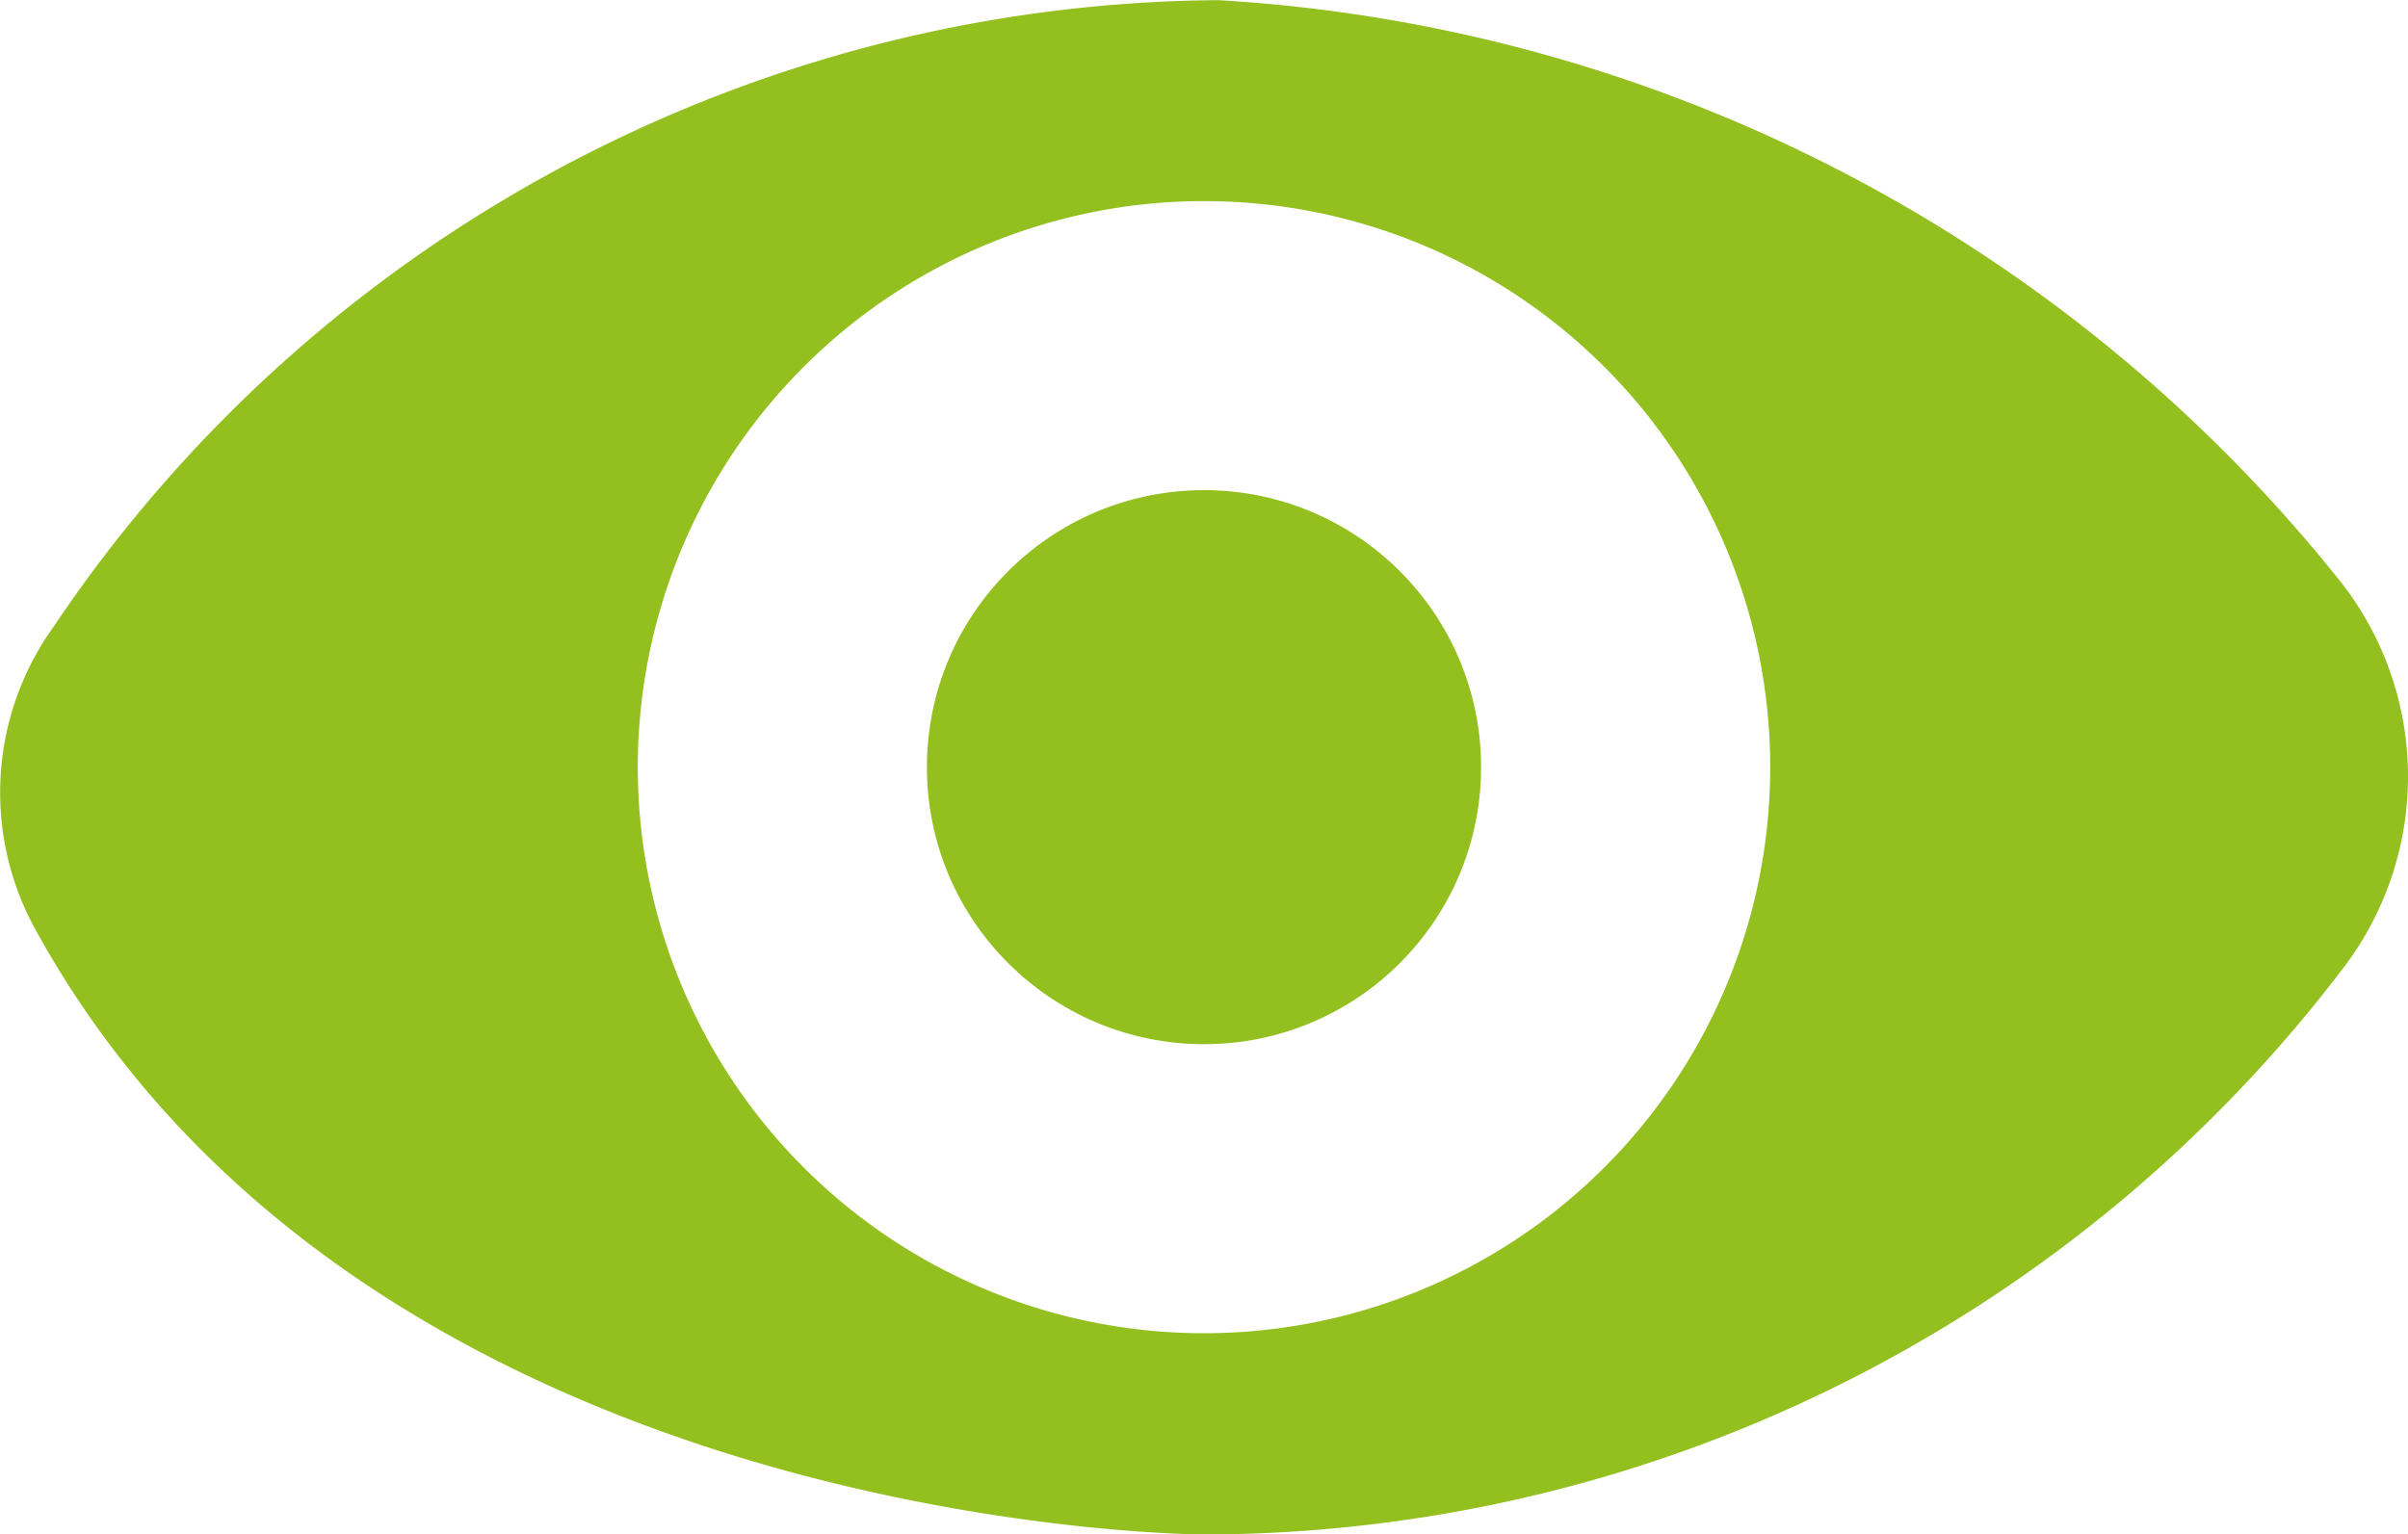 <svg height="9.558" viewBox="0 0 15 9.558" width="15" xmlns="http://www.w3.org/2000/svg"><g fill="#93c01f"><path d="m3916.258-475.493a9.661 9.661 0 0 0 -6.957-3.581 8.812 8.812 0 0 0 -7.258 3.908 1.769 1.769 0 0 0 -.127 1.852c2.059 3.8 7.3 3.8 7.3 3.8a8.93 8.93 0 0 0 7.1-3.539 1.966 1.966 0 0 0 -.058-2.44zm-7.046 4.725a3.527 3.527 0 0 1 -3.527-3.527 3.527 3.527 0 0 1 3.527-3.527 3.527 3.527 0 0 1 3.527 3.527 3.527 3.527 0 0 1 -3.527 3.527z" transform="translate(-3901.712 479.075)"/><circle cx="7.5" cy="4.78" r="1.726"/></g></svg>
